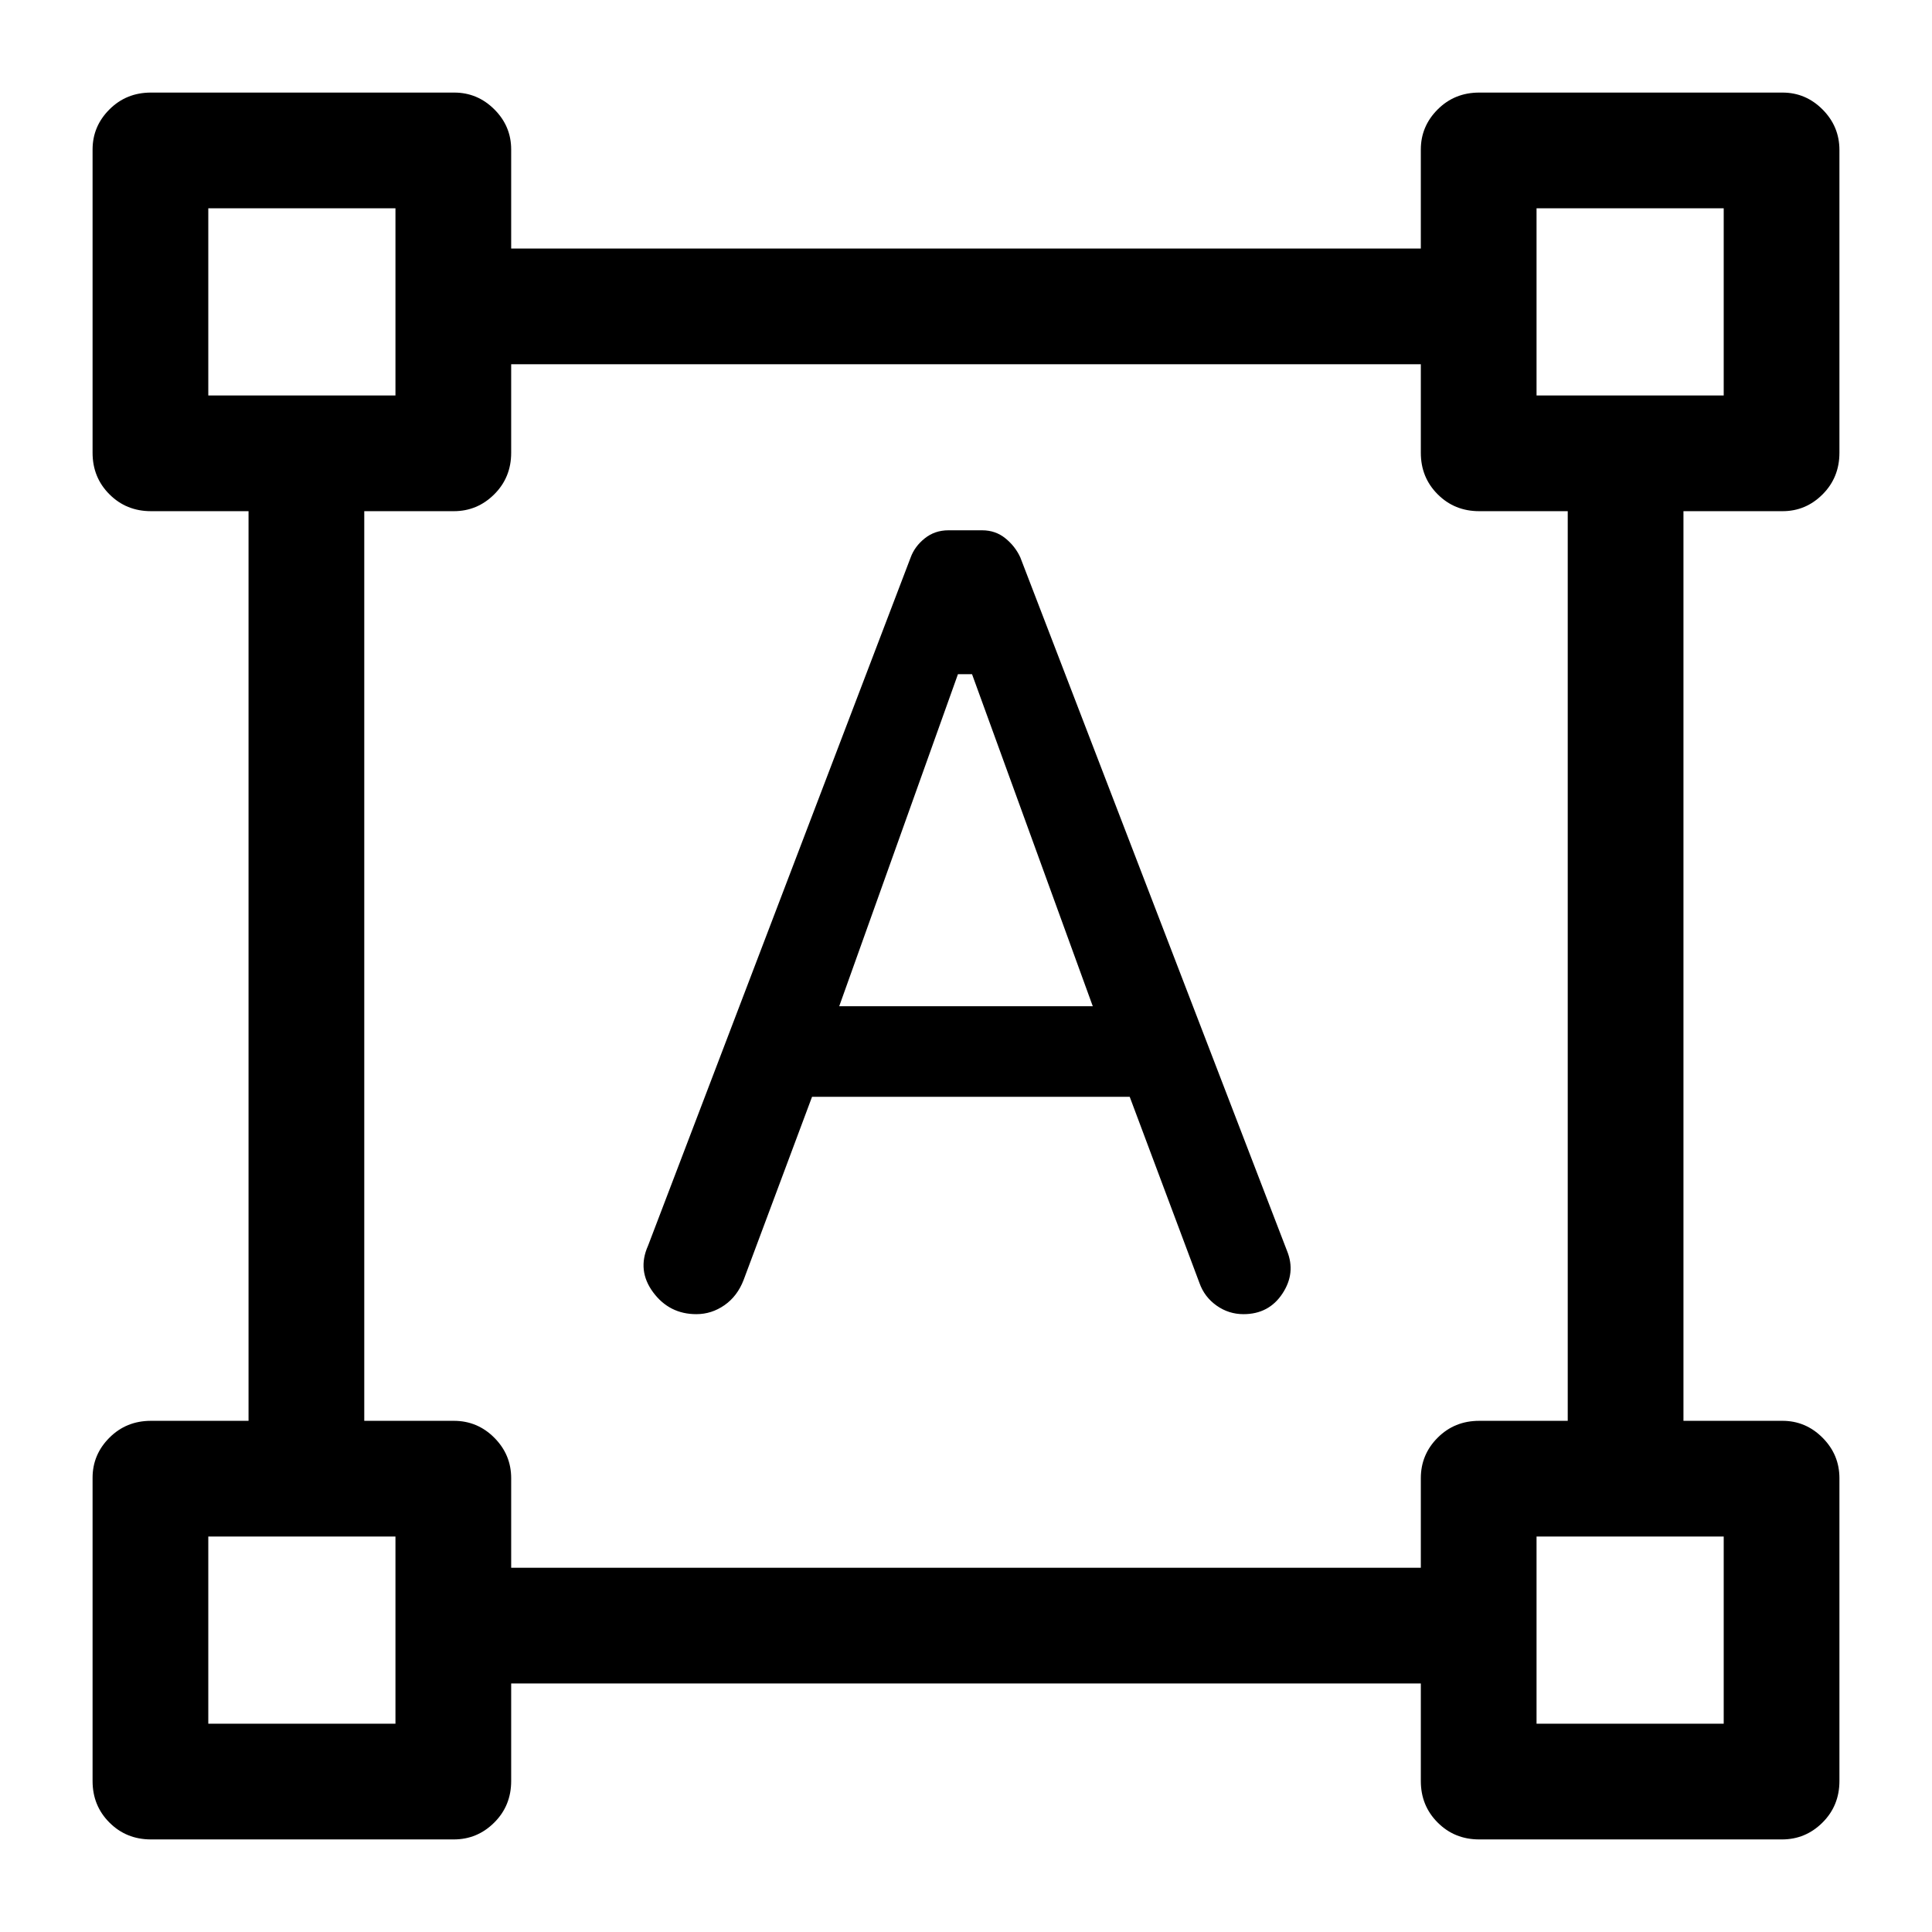 <svg xmlns="http://www.w3.org/2000/svg" height="48" viewBox="0 -960 960 960" width="48"><path d="m322-341 130.49-341.97q2.01-5.53 7.02-9.53 5-4 11.76-4h16.75q6.66 0 11.57 4T507-683l132.5 344.5q4.5 11-2.25 21.25T617.88-307q-7.38 0-13.41-4.29-6.02-4.28-8.47-11.21L561.35-415H403.5l-34 91q-3.09 8.05-9.5 12.53-6.41 4.47-14 4.47-13.39 0-21.45-10.85Q316.5-328.7 322-341Zm95-119h126l-60-165h-7l-59 165ZM46-75v-150.71q0-11.54 8.38-19.92Q62.75-254 75-254h48.5v-452H75q-12.25 0-20.62-8.38Q46-722.75 46-735v-150.71q0-11.54 8.38-19.92Q62.75-914 75-914h150.71q11.54 0 19.92 8.34 8.37 8.34 8.37 19.91v49.25h452v-49.2q0-11.55 8.38-19.93Q722.75-914 735-914h150.71q11.54 0 19.92 8.41 8.37 8.42 8.37 20.09V-735q0 12.25-8.34 20.62-8.34 8.38-19.91 8.38H836.5v452h49.2q11.55 0 19.93 8.41 8.37 8.41 8.37 20.09V-75q0 12.25-8.41 20.62Q897.17-46 885.5-46H735q-12.25 0-20.62-8.38Q706-62.75 706-75v-48.5H254V-75q0 12.25-8.41 20.62Q237.18-46 225.5-46H75q-12.25 0-20.62-8.38Q46-62.75 46-75Zm208-106h452v-44.5q0-11.75 8.38-20.13Q722.75-254 735-254h44v-452h-44q-12.25 0-20.62-8.38Q706-722.75 706-735v-44H254v44q0 12.25-8.41 20.62-8.41 8.38-20.09 8.38H181v452h44.5q11.75 0 20.13 8.41 8.37 8.41 8.37 20.09v44.5ZM103.5-763.5h93v-93h-93v93Zm660 0h93v-93h-93v93Zm0 660h93v-93h-93v93Zm-660 0h93v-93h-93v93Zm93-660Zm567 0Zm0 567Zm-567 0Z"/></svg>